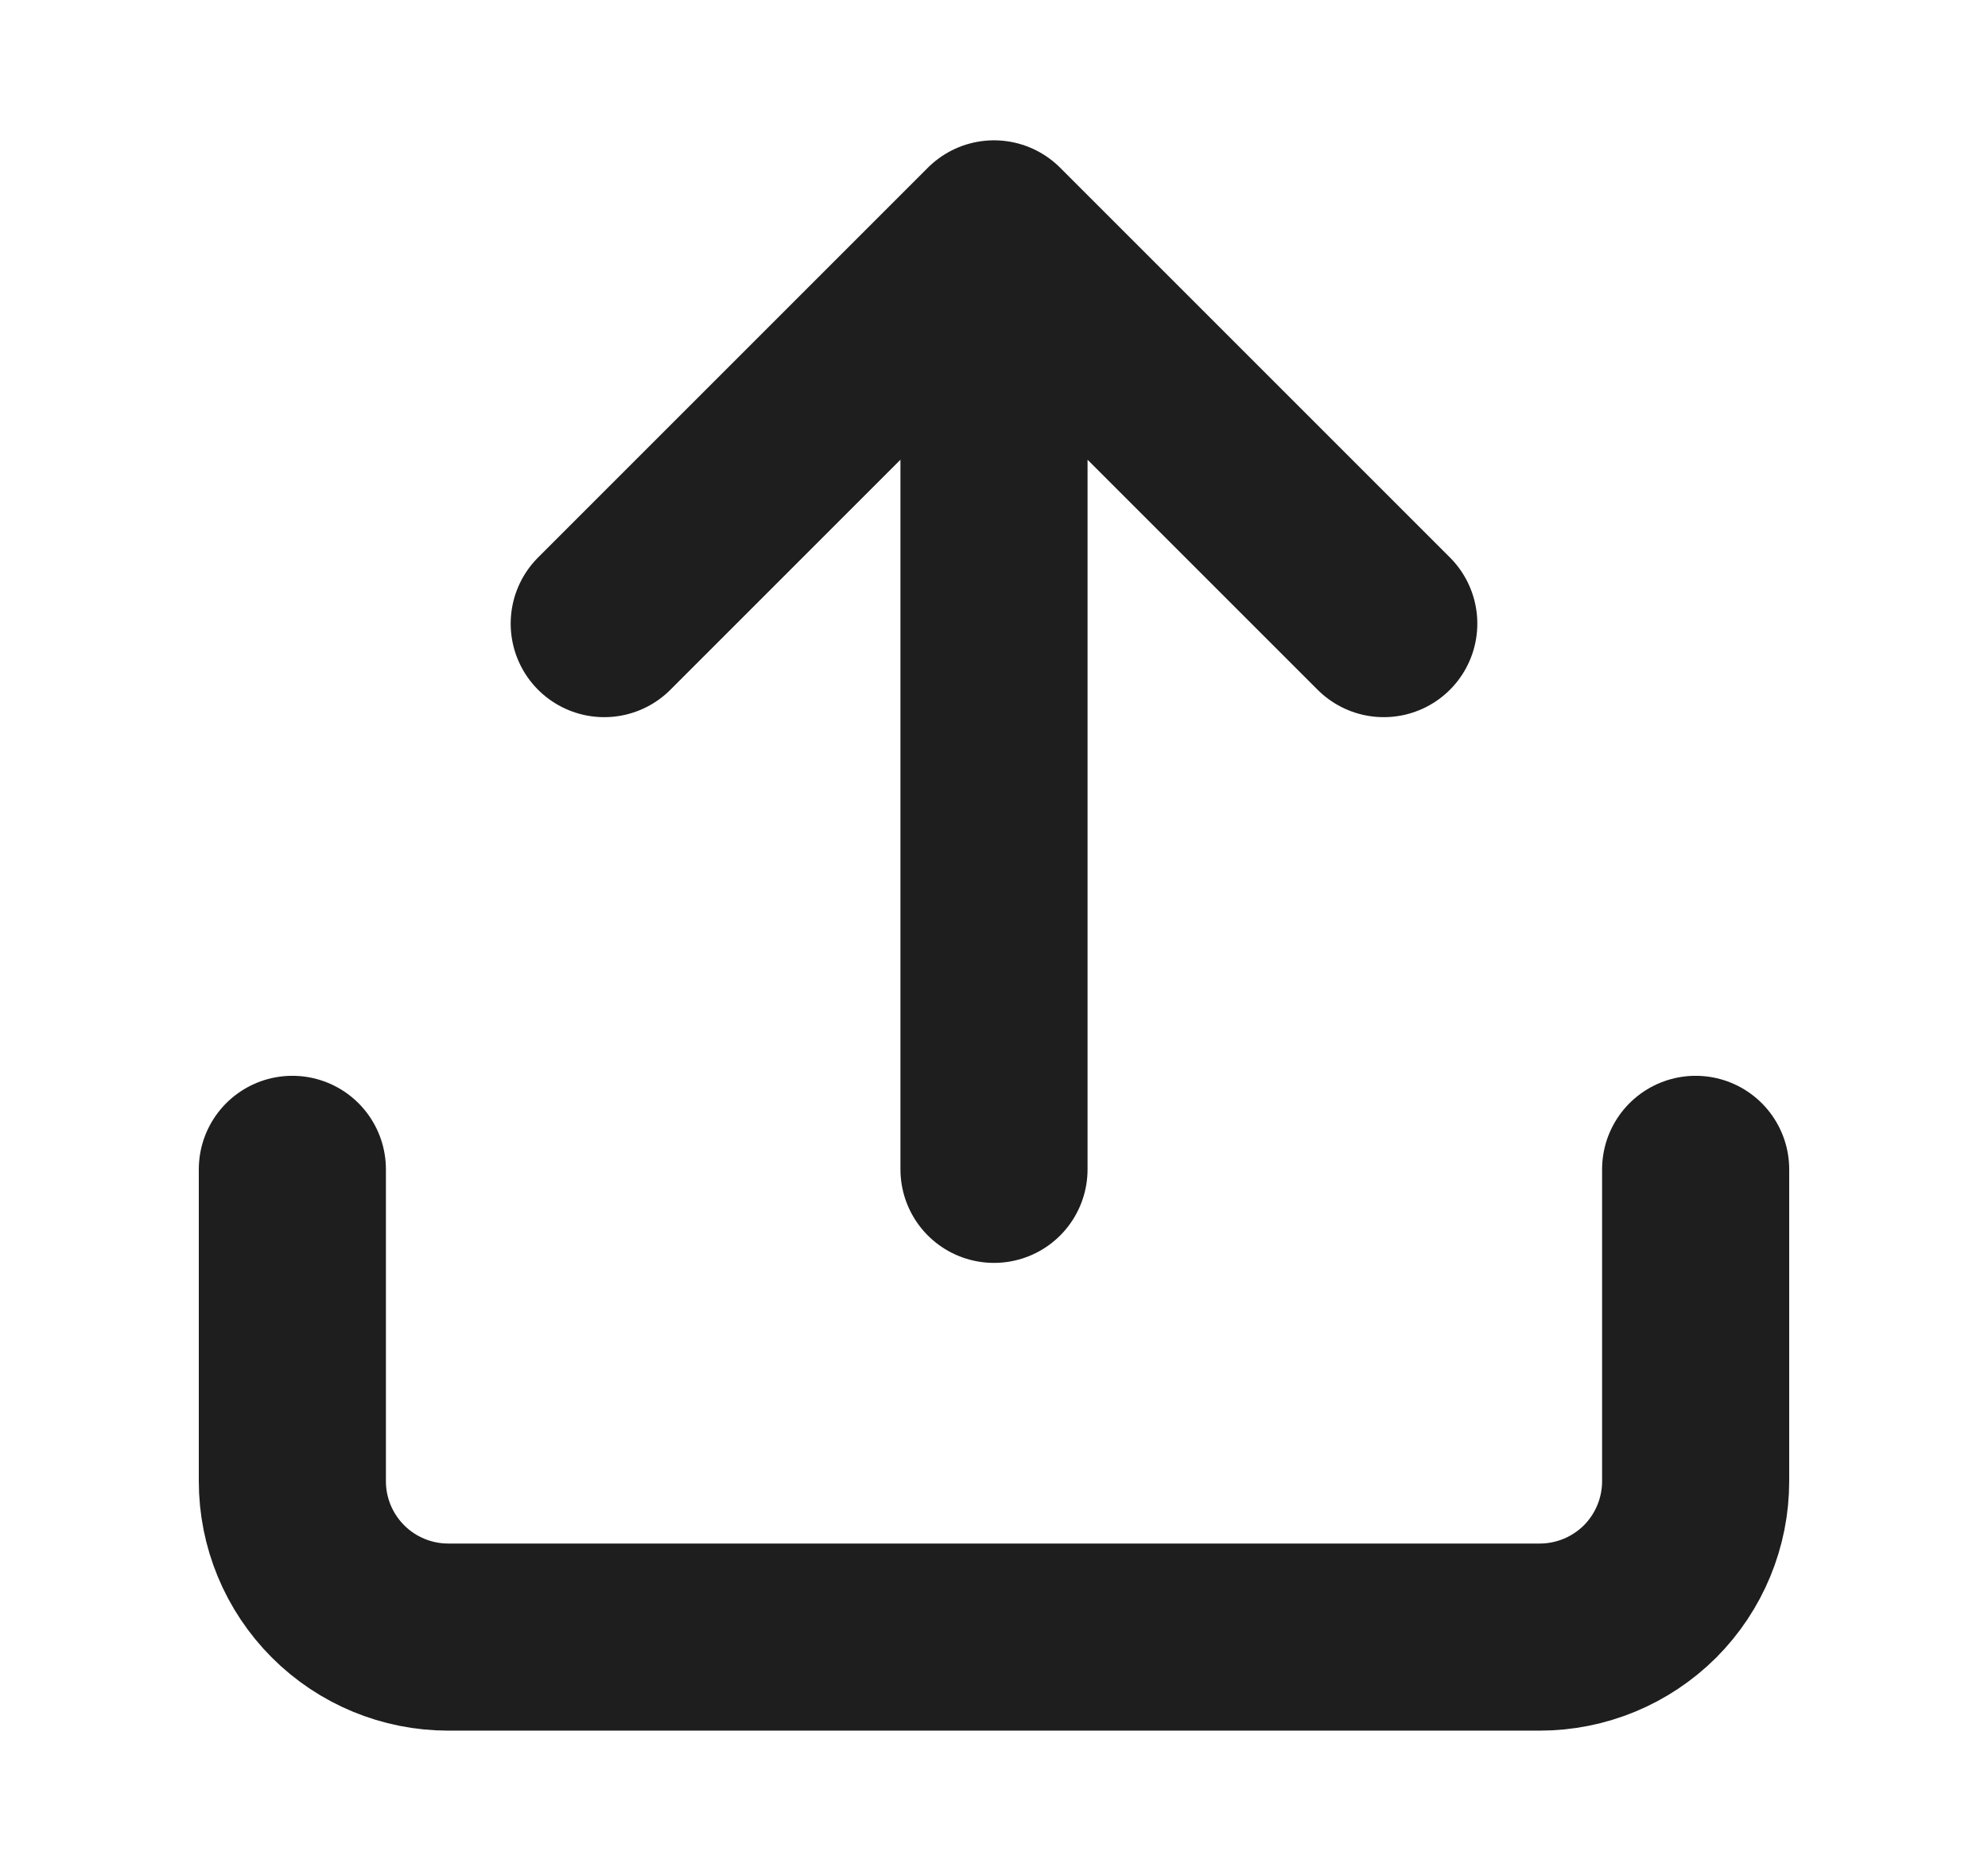 <svg width="17" height="16" viewBox="0 0 17 16" fill="none" xmlns="http://www.w3.org/2000/svg">
<path d="M14.5 10V12.667C14.5 13.02 14.36 13.359 14.11 13.61C13.859 13.86 13.52 14 13.167 14H3.833C3.48 14 3.141 13.86 2.891 13.61C2.64 13.359 2.5 13.02 2.5 12.667V10M11.833 5.333L8.5 2M8.5 2L5.167 5.333M8.5 2V10" stroke="#1E1E1E" stroke-width="1.6" stroke-linecap="round" stroke-linejoin="round"/>
</svg>
